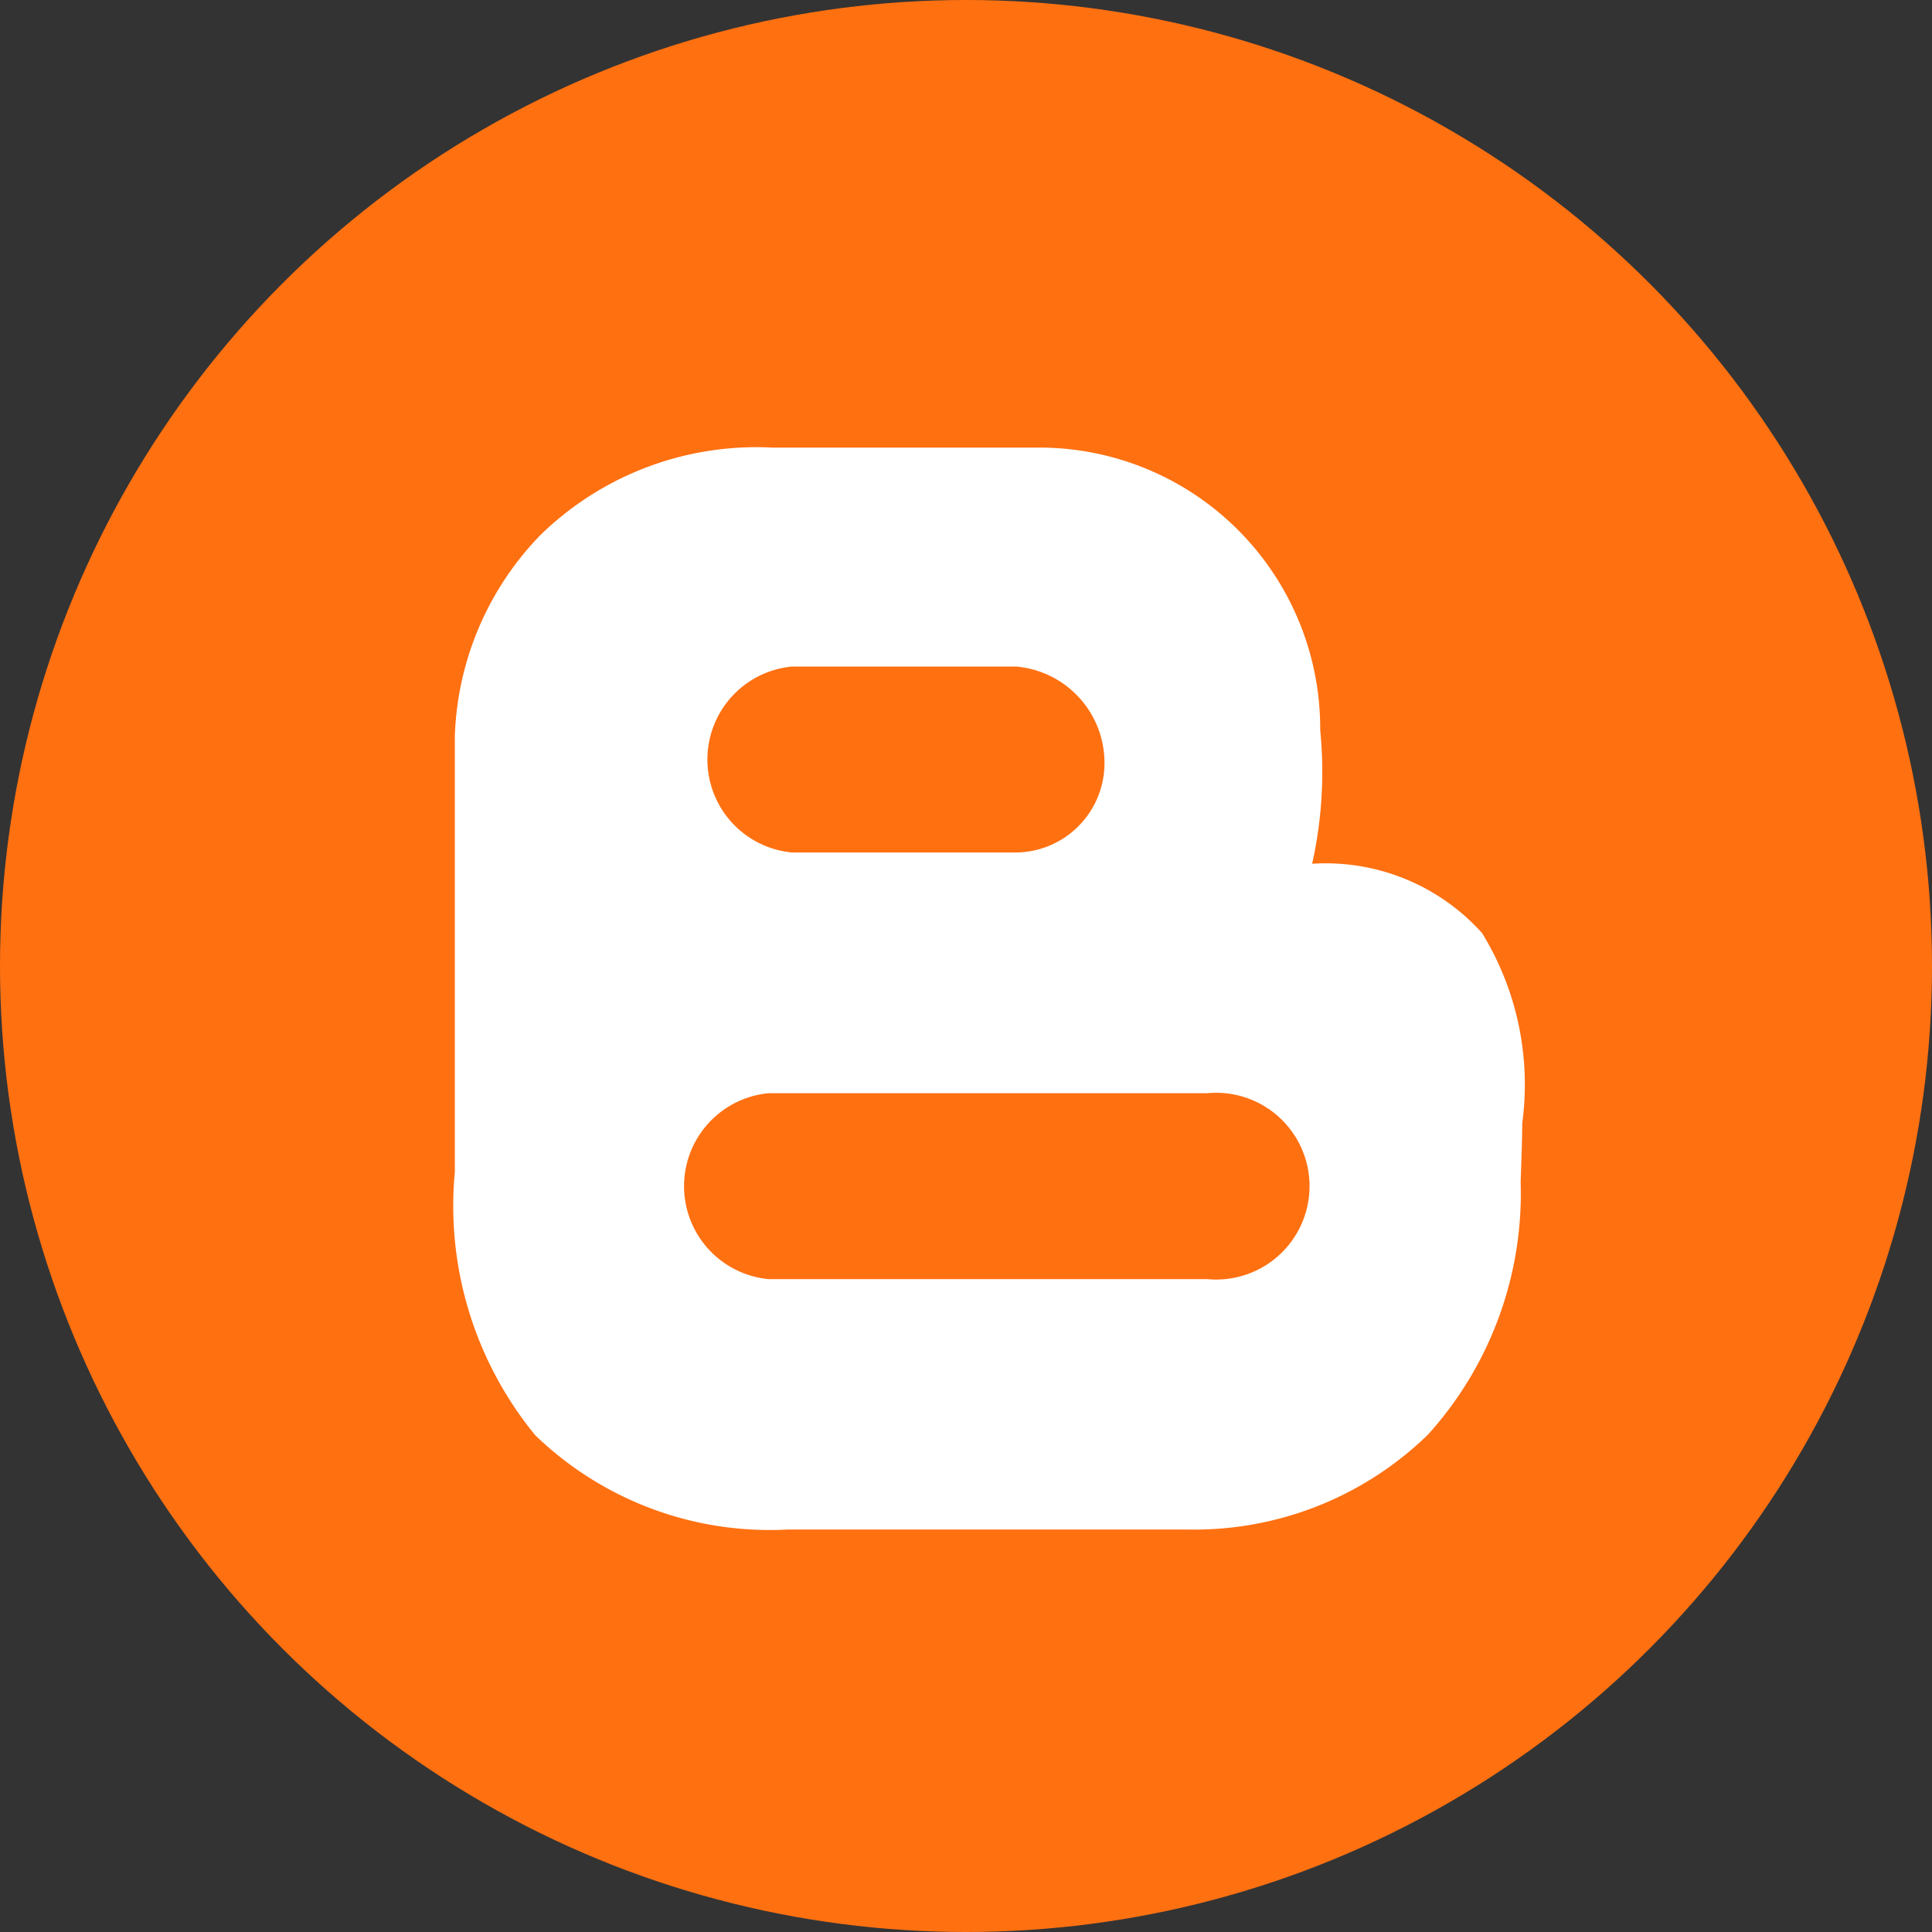 <svg xmlns="http://www.w3.org/2000/svg" viewBox="0 0 24 24">
	<rect x="0" y="0" width="24" height="24" fill="#333333" stroke="none"/>
	<defs>
		<style>.cls-1{fill:#ff7011;}.cls-2{fill:#fff;}</style>
	</defs>
	<title>new_bl</title>
		<g id="Слой_2" data-name="Слой 2">
			<g id="Слой_1-2" data-name="Слой 1">
				<circle class="cls-1" cx="12" cy="12" r="12"/>
				<path class="cls-2" d="M18.91,13.95a3.59,3.59,0,0,0-.5-2.36,2.61,2.61,0,0,0-2.11-.86,5.24,5.24,0,0,0,.1-1.66,3.49,3.49,0,0,0-3.47-3.51H9.59A3.84,3.84,0,0,0,6.71,6.65a3.76,3.76,0,0,0-1.06,2.5v5.41a4.49,4.49,0,0,0,1,3.27A4.19,4.19,0,0,0,9.79,19h4.95a4.16,4.16,0,0,0,3-1.18,4.47,4.47,0,0,0,1.15-3.14S18.91,14.15,18.91,13.95Zm-9-5.67h2.71A1.2,1.2,0,0,1,13.72,9.5a1.11,1.11,0,0,1-1.13,1.09H9.84a1.16,1.16,0,0,1,0-2.31h0ZM15,15.89H9.55a1.16,1.16,0,0,1,0-2.31H15a1.16,1.16,0,1,1,0,2.31Z"/>
			</g>
		</g>
</svg>